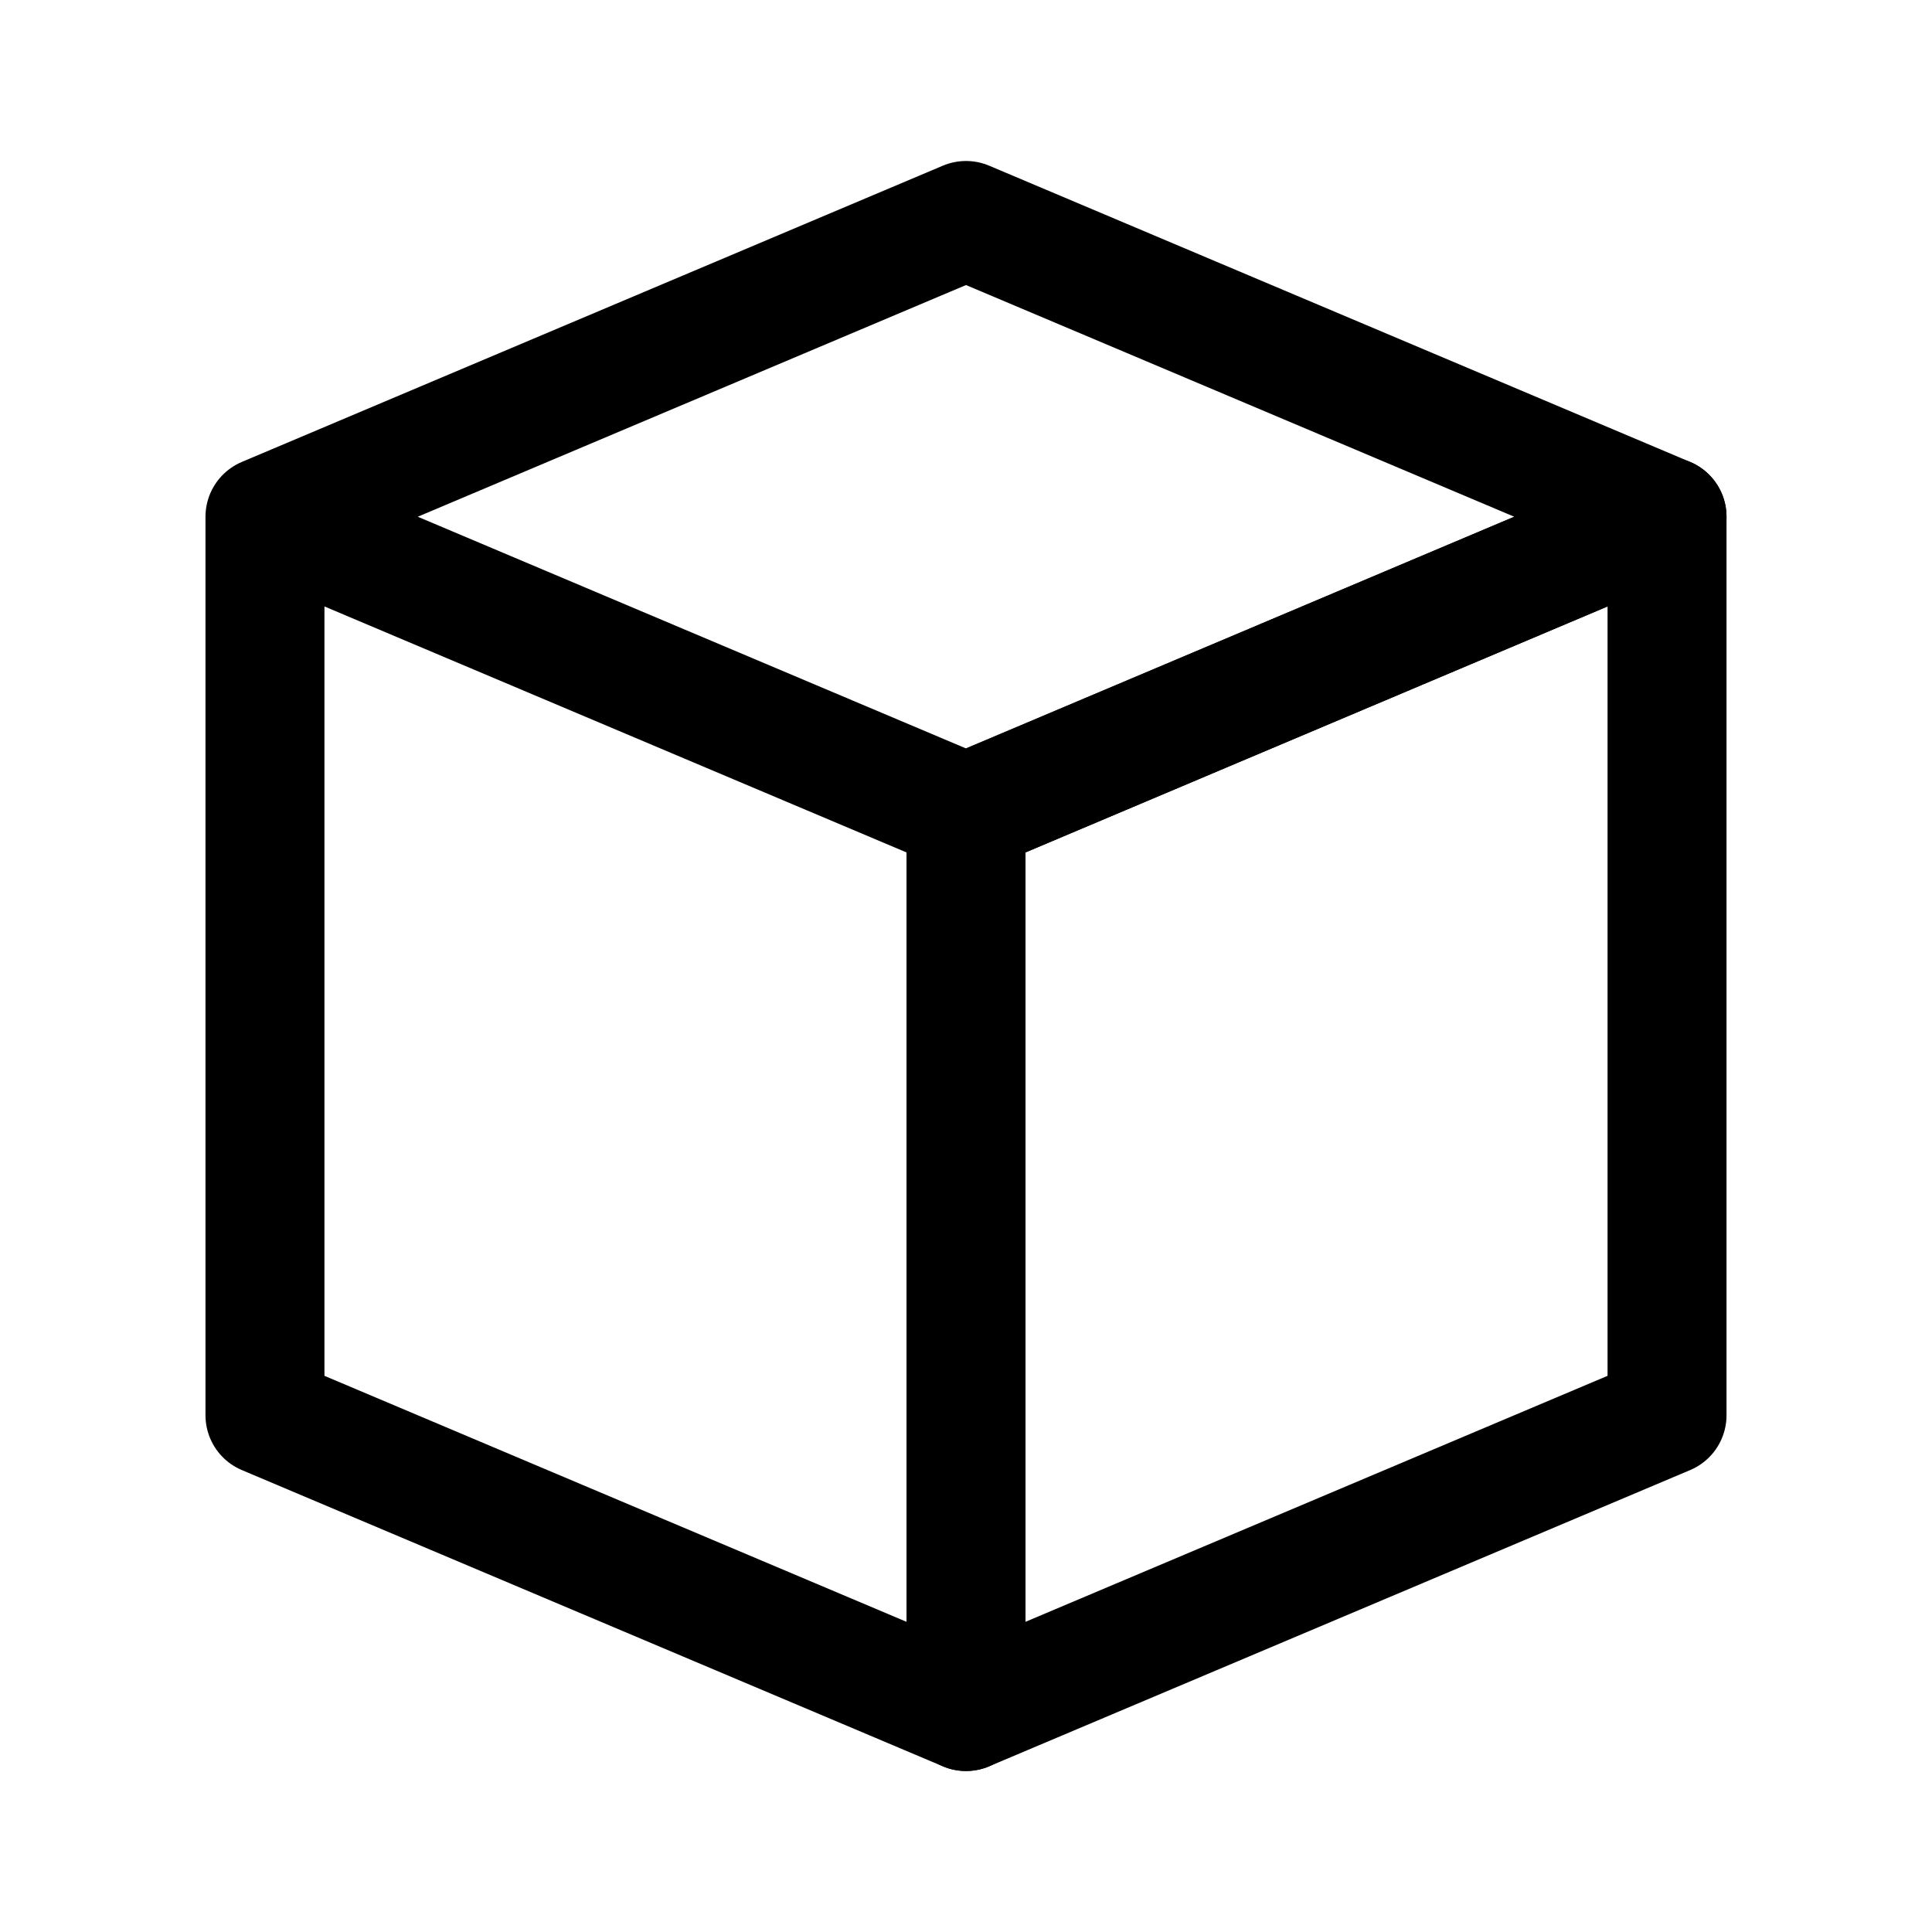 <svg xmlns="http://www.w3.org/2000/svg" width="192" height="192" viewBox="0 0 50.8 50.8"><g fill="none" stroke="#000" stroke-linecap="round" stroke-linejoin="round" stroke-width="3.128"><path d="M43.833 13.587 25.4 21.377v23.626l18.433-7.79Z"/><path d="M43.833 13.587 25.4 5.797l-18.433 7.79 18.433 7.79ZM25.4 21.377l-18.433-7.79v23.626l18.433 7.79Z"/></g></svg>